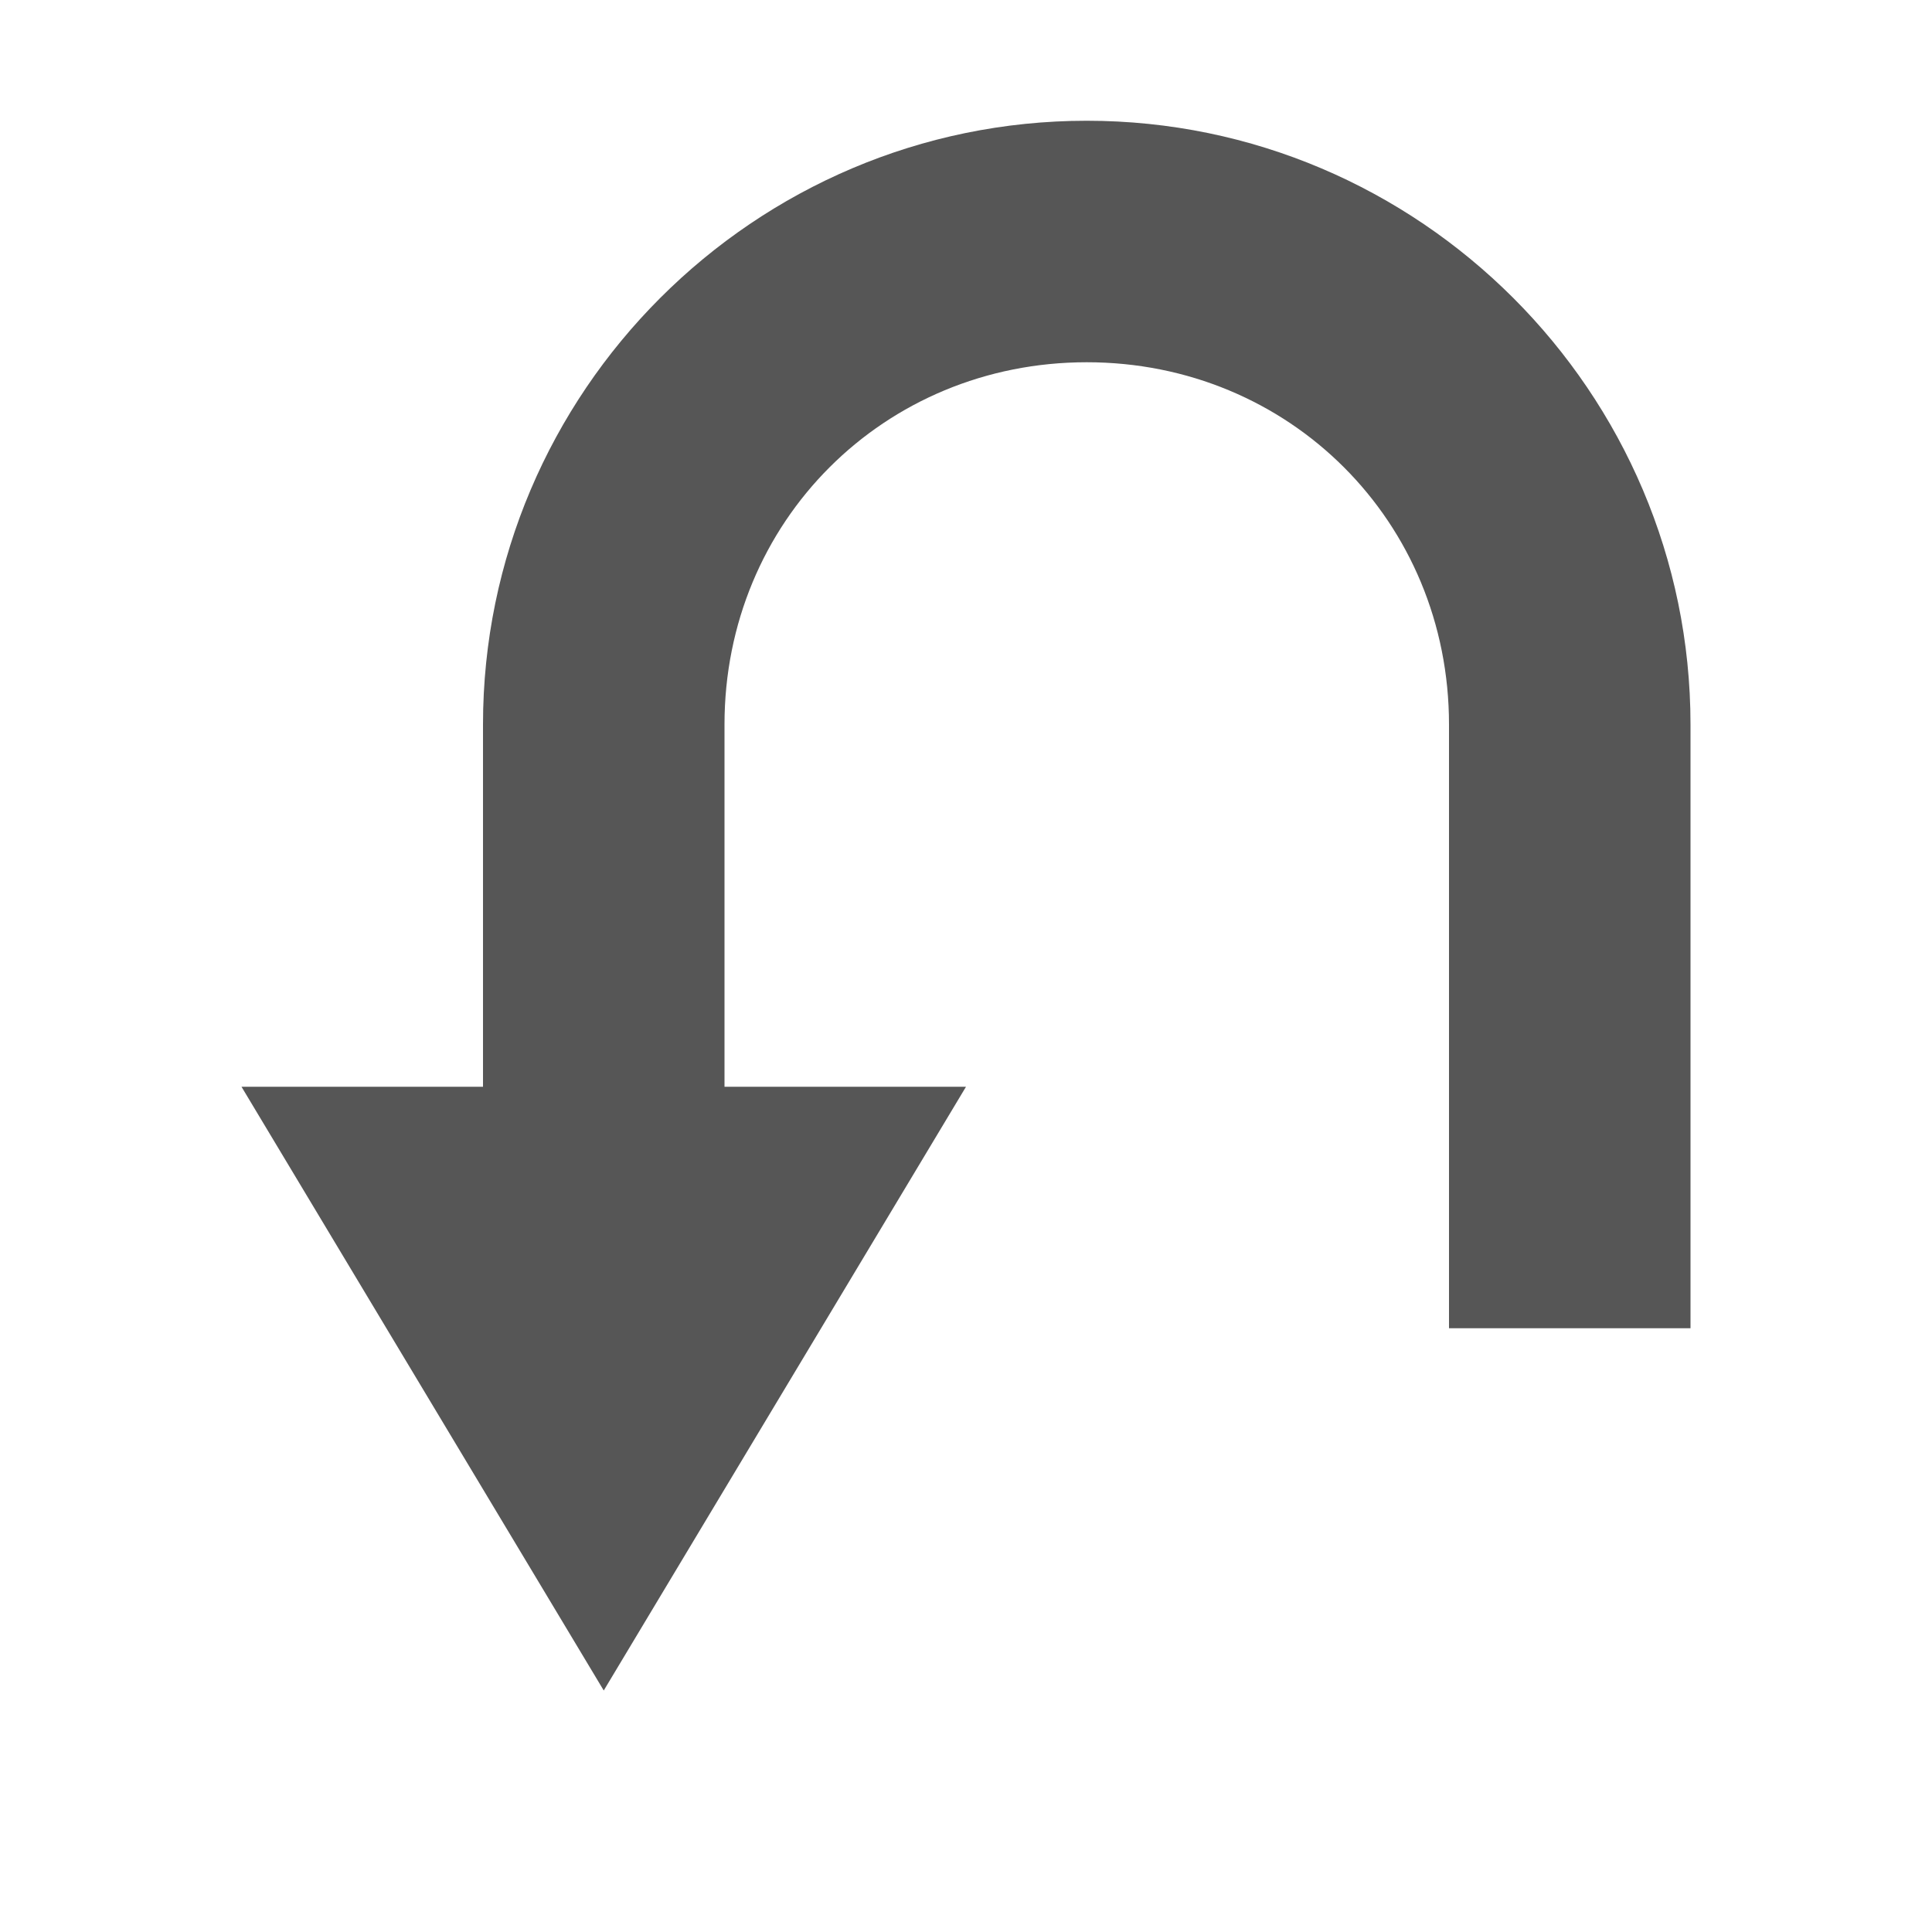 <svg xmlns="http://www.w3.org/2000/svg" width="16" height="16"><defs><style id="current-color-scheme" type="text/css"></style></defs><path d="M9 1C6.247 1 4 3.247 4 6v3H2l3 5 3-5H6V6c0-1.68 1.32-3 3-3s3 1.32 3 3v5h2V6c0-2.753-2.247-5-5-5z" fill="currentColor" color="#565656"/></svg>